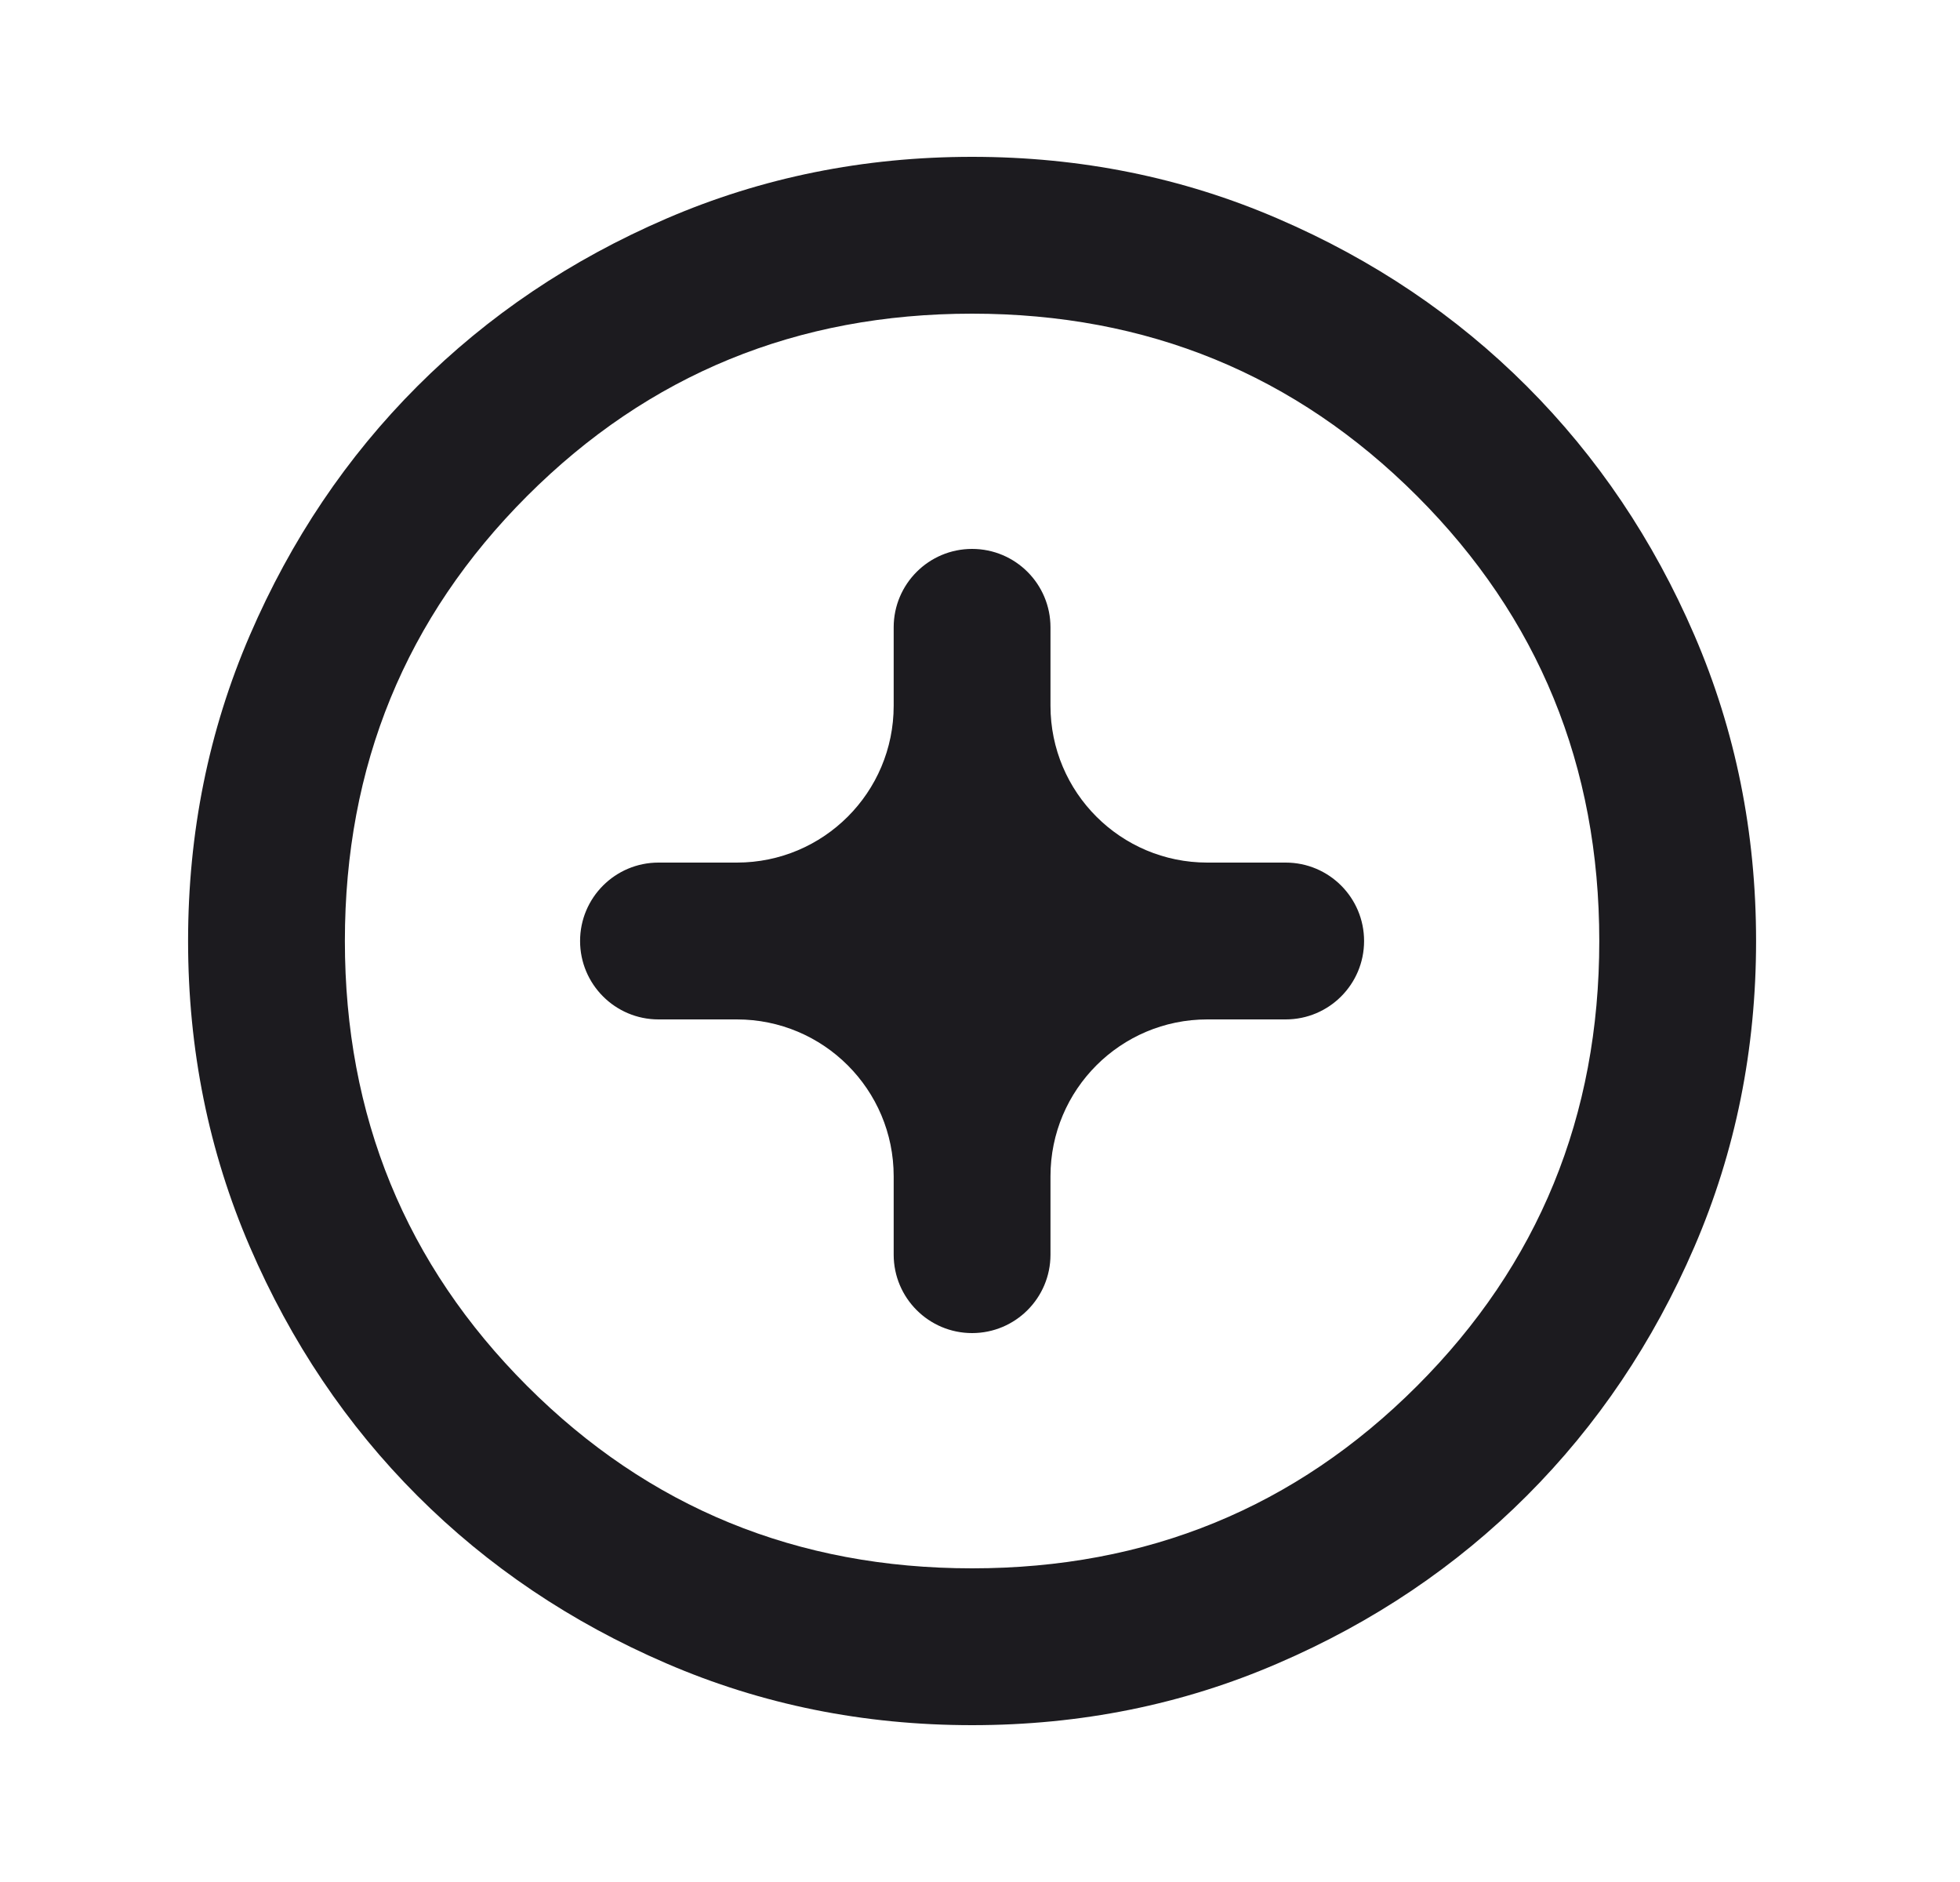 <svg width="25" height="24" viewBox="0 0 25 24" fill="none" xmlns="http://www.w3.org/2000/svg">
<mask id="mask0_2498_1372" style="mask-type:alpha" maskUnits="userSpaceOnUse" x="0" y="0" width="25" height="24">
<rect x="0.4" width="24" height="24" rx="8" fill="#D9D9D9"/>
</mask>
<g mask="url(#mask0_2498_1372)">
<path d="M11.399 16C11.399 16.552 11.847 17 12.399 17C12.952 17 13.399 16.552 13.399 16V15C13.399 13.895 14.295 13 15.399 13H16.399C16.952 13 17.399 12.552 17.399 12C17.399 11.448 16.952 11 16.399 11H15.399C14.295 11 13.399 10.105 13.399 9V8C13.399 7.448 12.952 7 12.399 7C11.847 7 11.399 7.448 11.399 8V9C11.399 10.105 10.504 11 9.399 11H8.399C7.847 11 7.399 11.448 7.399 12C7.399 12.552 7.847 13 8.399 13H9.399C10.504 13 11.399 13.895 11.399 15V16ZM12.399 22C11.016 22 9.716 21.738 8.499 21.212C7.283 20.688 6.224 19.975 5.324 19.075C4.424 18.175 3.712 17.117 3.187 15.9C2.662 14.683 2.399 13.383 2.399 12C2.399 10.617 2.662 9.317 3.187 8.1C3.712 6.883 4.424 5.825 5.324 4.925C6.224 4.025 7.283 3.312 8.499 2.788C9.716 2.263 11.016 2 12.399 2C13.783 2 15.083 2.263 16.299 2.788C17.516 3.312 18.574 4.025 19.474 4.925C20.374 5.825 21.087 6.883 21.612 8.1C22.137 9.317 22.399 10.617 22.399 12C22.399 13.383 22.137 14.683 21.612 15.9C21.087 17.117 20.374 18.175 19.474 19.075C18.574 19.975 17.516 20.688 16.299 21.212C15.083 21.738 13.783 22 12.399 22ZM12.399 20C14.633 20 16.524 19.225 18.074 17.675C19.624 16.125 20.399 14.233 20.399 12C20.399 9.767 19.624 7.875 18.074 6.325C16.524 4.775 14.633 4 12.399 4C10.166 4 8.274 4.775 6.724 6.325C5.174 7.875 4.399 9.767 4.399 12C4.399 14.233 5.174 16.125 6.724 17.675C8.274 19.225 10.166 20 12.399 20Z" fill="#1C1B1F"/>
</g>
</svg>
